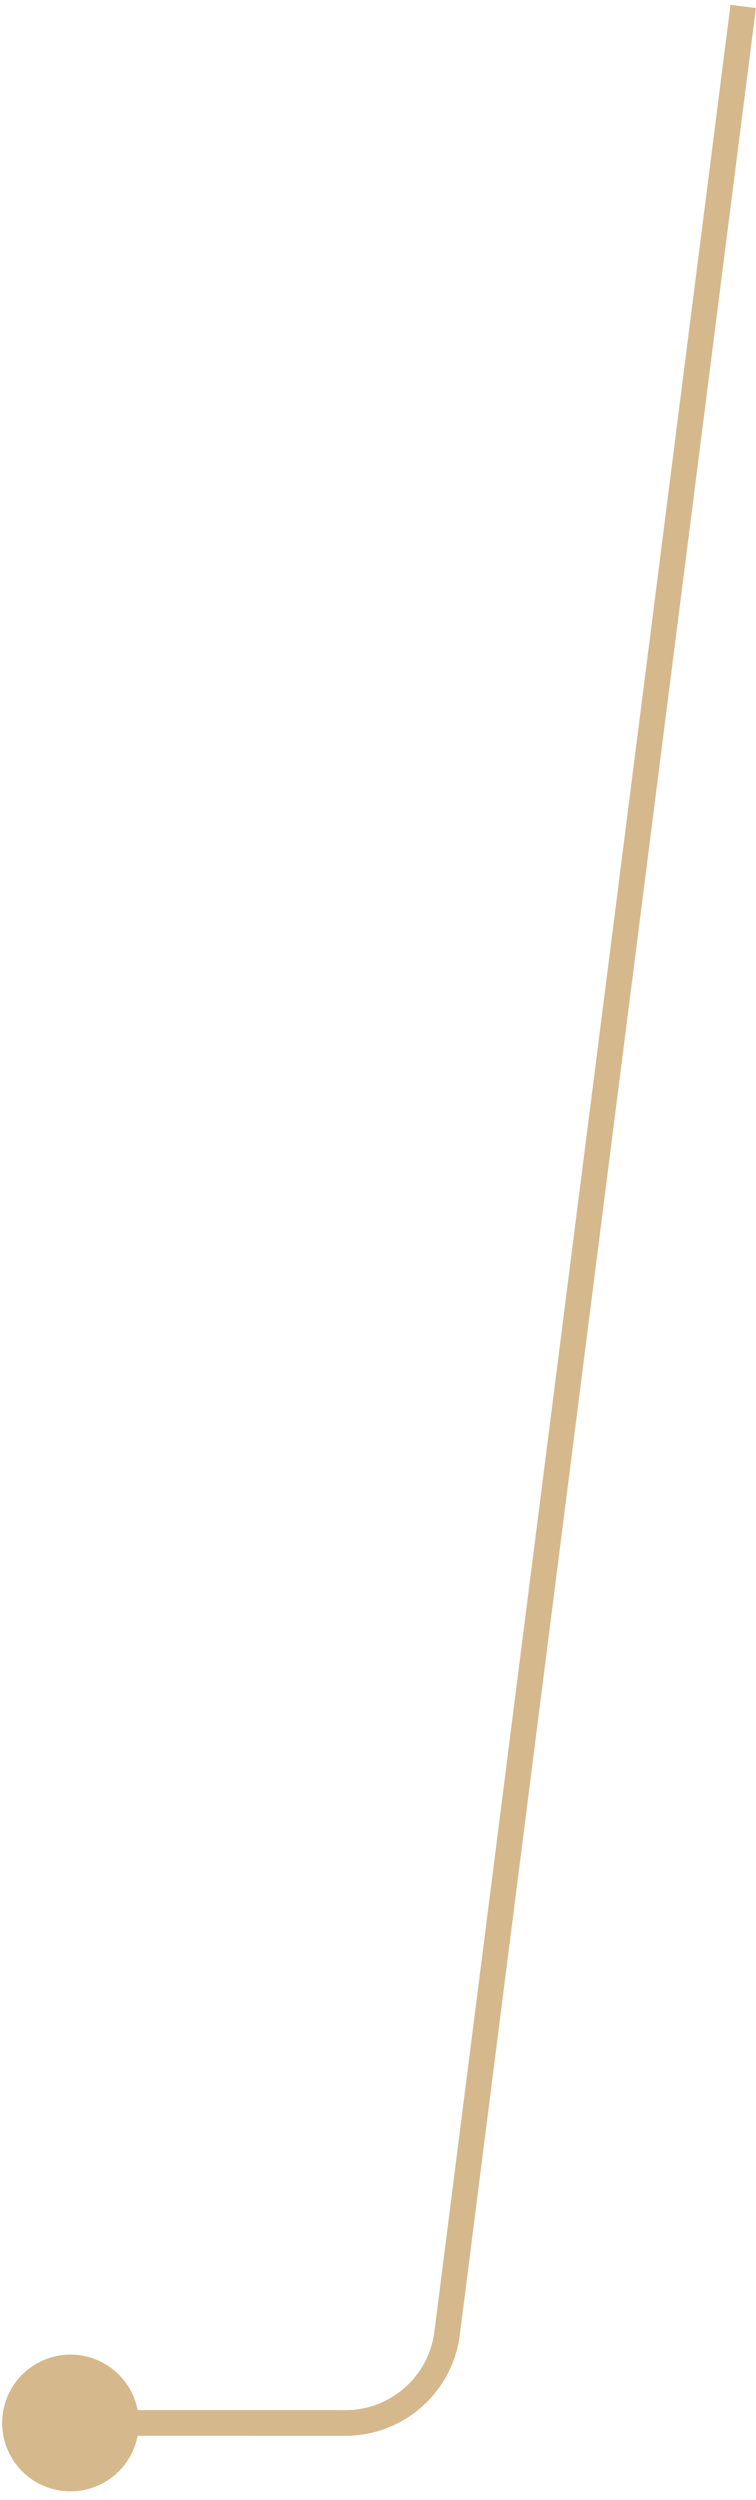 <svg width="59" height="195" viewBox="0 0 59 195" fill="none" xmlns="http://www.w3.org/2000/svg">
<path d="M9.982 186.105C8.383 183.631 5.082 182.921 2.608 184.52C0.134 186.118 -0.576 189.419 1.022 191.893C2.62 194.368 5.922 195.078 8.396 193.479C10.87 191.881 11.58 188.579 9.982 186.105ZM26.955 189L26.955 188L26.955 189ZM57.009 0.374L33.899 181.884L35.883 182.136L58.993 0.627L57.009 0.374ZM26.955 188L5.502 187.999L5.502 189.999L26.955 190L26.955 188ZM33.899 181.884C33.454 185.38 30.48 188 26.955 188L26.955 190C31.486 190 35.311 186.631 35.883 182.136L33.899 181.884Z" fill="#D6B88D"/>
</svg>
